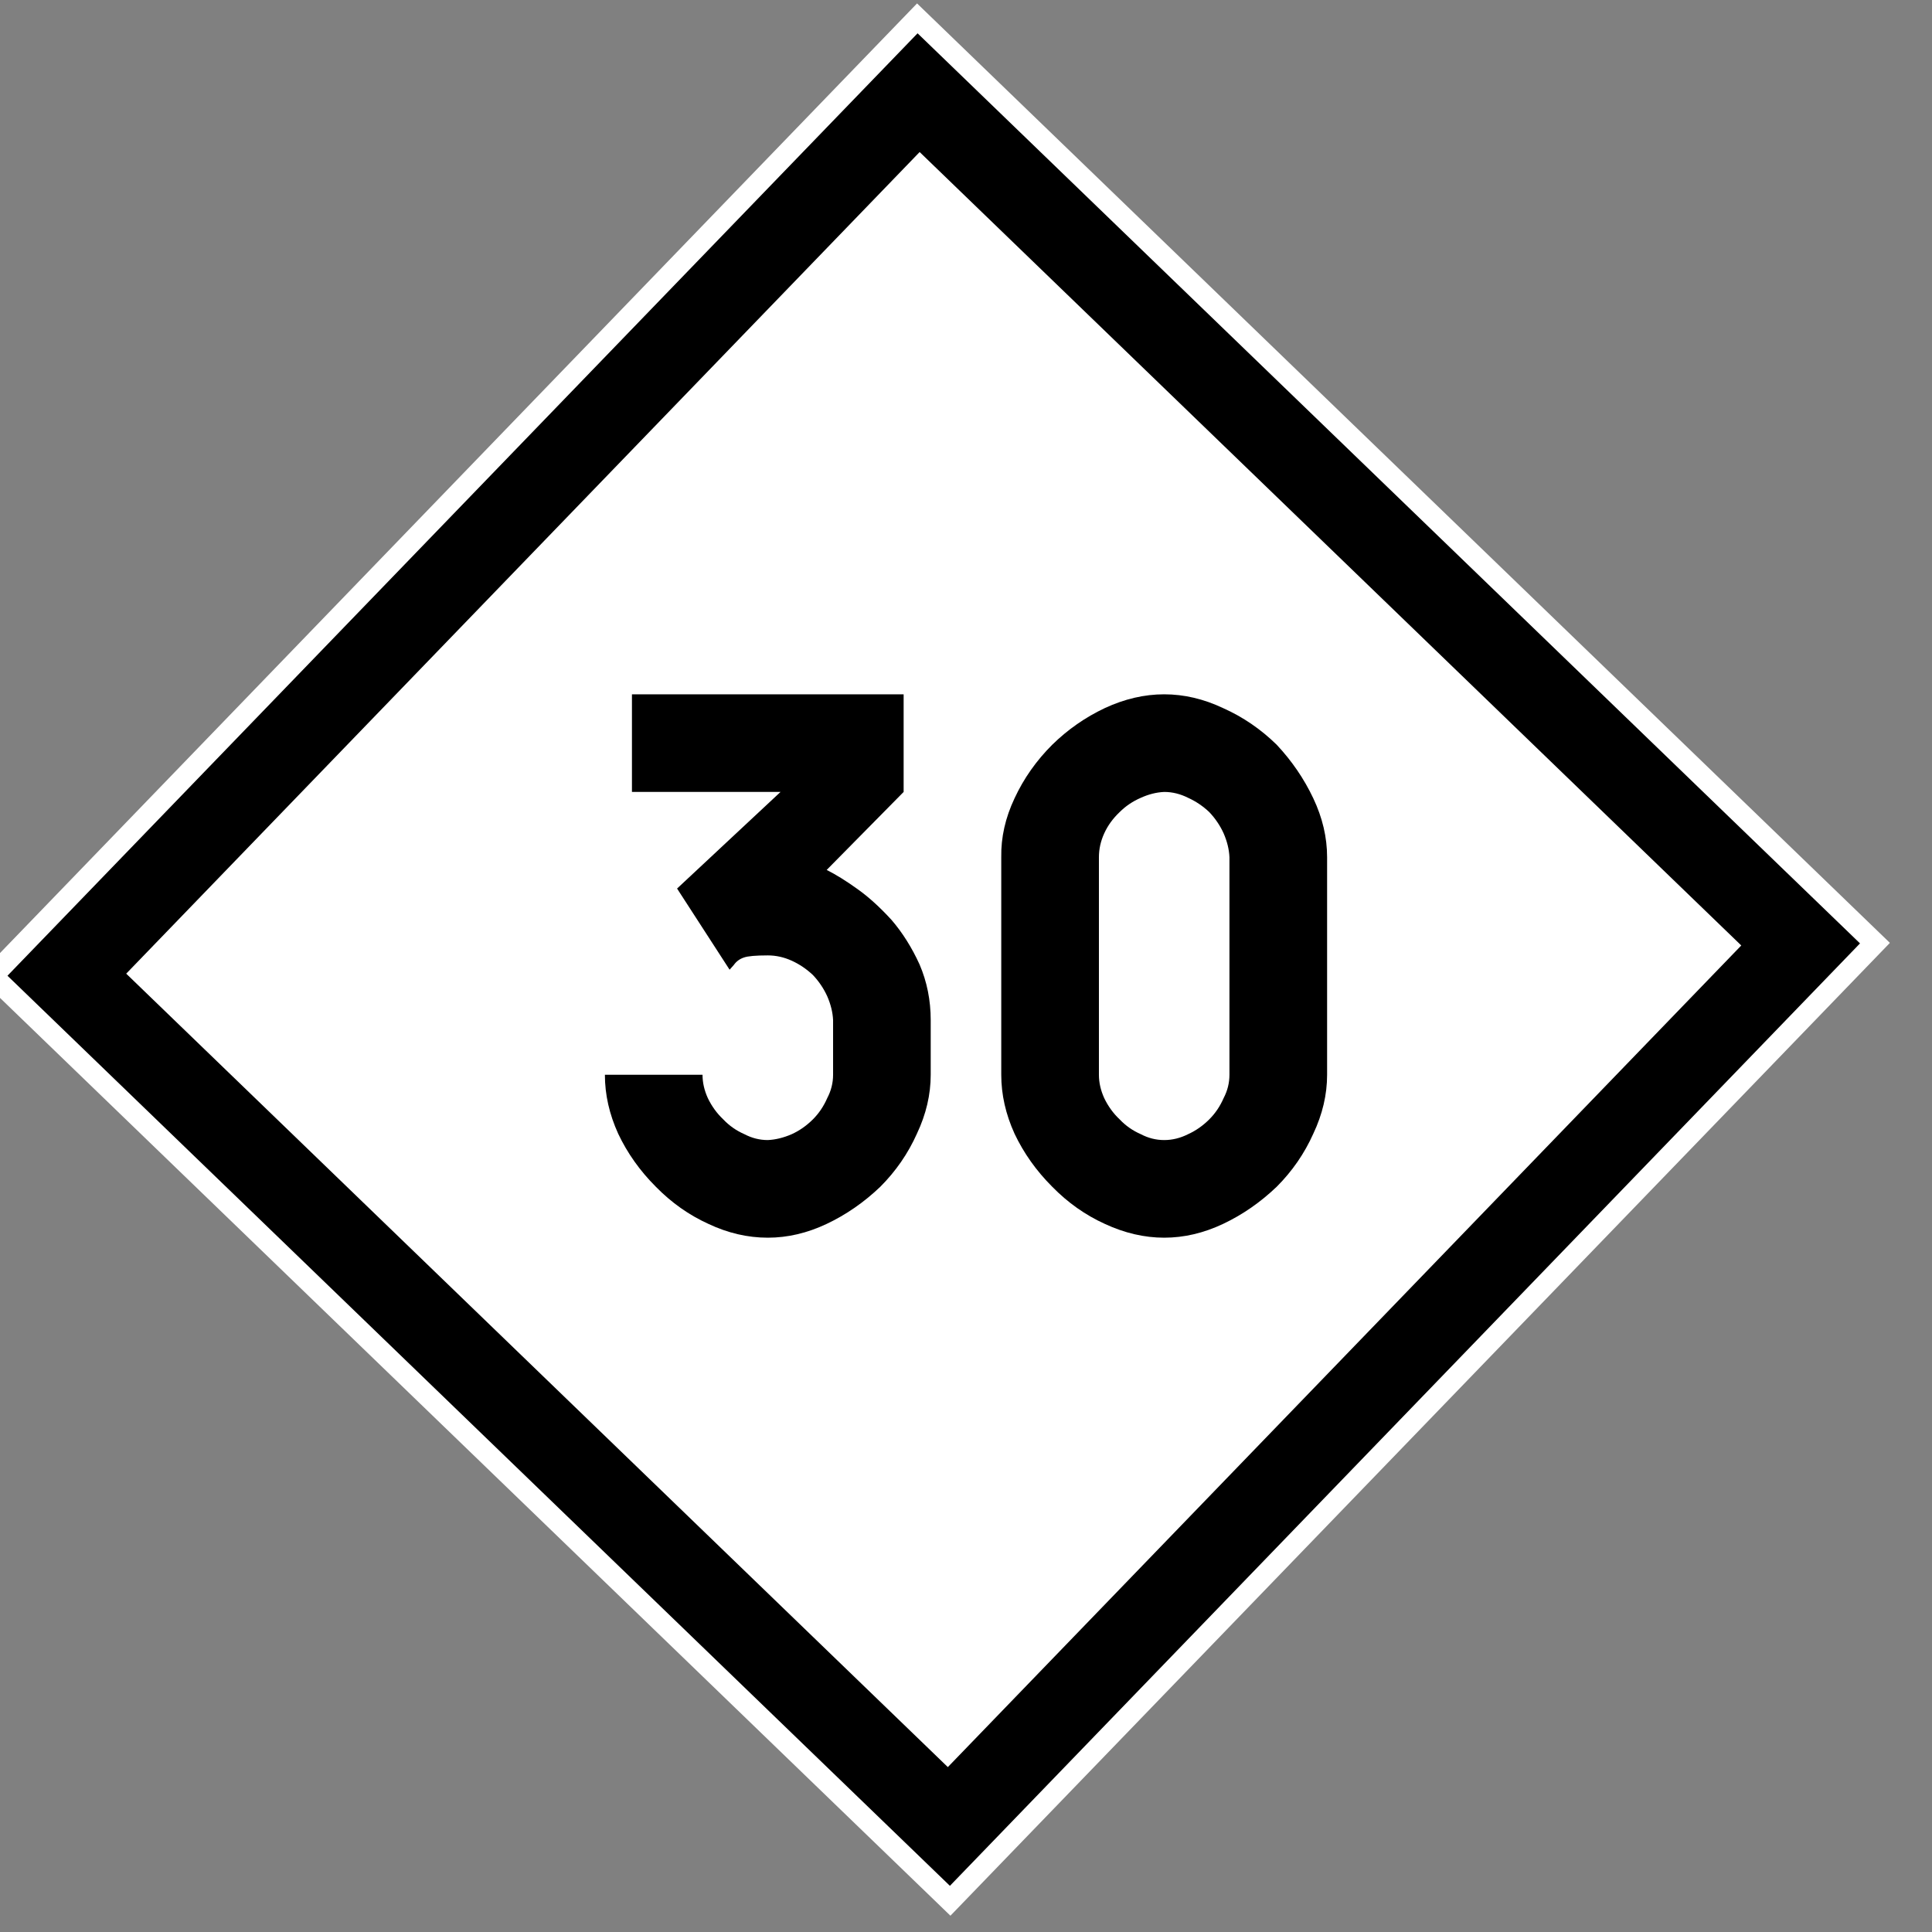 <svg xmlns="http://www.w3.org/2000/svg" width="64" height="64"><rect width="100%" height="100%" fill="#808080" stroke="none"/><path d="M-42.268-5.158h64v64h-64z" style="fill:#fff;fill-opacity:1;fill-rule:nonzero;stroke:none;stroke-width:.637" transform="rotate(44 -4.213 72.462) scale(.7)"/><path d="M-39.281-2.171h58.026v58.026h-58.026z" style="fill:none;stroke:#000;stroke-width:3.974;stroke-miterlimit:4;stroke-dasharray:none;stroke-opacity:1" transform="rotate(44 -4.213 72.462) scale(.7)"/><g aria-label="30" style="font-style:normal;font-variant:normal;font-weight:400;font-stretch:normal;font-size:18px;line-height:1.25;font-family:Roboto;font-variant-ligatures:normal;font-variant-caps:normal;font-variant-numeric:normal;font-feature-settings:normal;text-align:start;letter-spacing:0;word-spacing:0;writing-mode:lr-tb;text-anchor:start;fill:#000;fill-opacity:1;stroke:none;stroke-width:2.25"><path d="M137.666 31.076v-3.234h-9v3.234h4.922l-3.427 3.2 1.74 2.689q.035-.035.14-.158.124-.176.334-.246.194-.07.791-.07.405 0 .792.175.386.176.703.475.298.316.474.703.176.404.194.79v1.811q0 .405-.194.774-.176.404-.474.703-.317.316-.703.492-.405.176-.792.194-.404 0-.773-.194-.404-.176-.703-.492-.316-.299-.51-.703-.176-.387-.176-.774h-3.234q0 .985.44 1.952.456.966 1.247 1.757.774.791 1.74 1.23.968.458 1.97.458.984 0 1.95-.457.967-.457 1.776-1.23.773-.774 1.213-1.758.457-.967.457-1.952v-1.81q0-.985-.37-1.846-.386-.844-.93-1.476-.58-.633-1.126-1.02-.562-.404-1.02-.633zM146.297 45.842q.985 0 1.952-.457.966-.457 1.775-1.23.773-.774 1.213-1.758.457-.967.457-1.952v-7.207q0-.984-.457-1.95-.457-.968-1.213-1.776-.791-.774-1.775-1.213-.967-.457-1.952-.457-.984 0-1.968.457-.967.457-1.74 1.213-.792.79-1.249 1.775-.457.967-.44 1.951v7.207q0 .985.44 1.952.457.966 1.248 1.757.774.791 1.74 1.23.985.458 1.97.458zm0-3.234q-.404 0-.773-.194-.404-.176-.703-.492-.317-.299-.51-.703-.176-.387-.176-.774v-7.207q0-.404.176-.79.176-.387.51-.704.299-.299.703-.474.387-.176.773-.194.405 0 .791.194.387.175.703.474.3.317.475.703.176.405.193.791v7.207q0 .405-.193.774-.176.404-.475.703-.316.316-.703.492-.386.194-.79.194z" style="font-style:normal;font-variant:normal;font-weight:400;font-stretch:normal;font-family:PoliceSNCF;stroke-width:2.25" transform="translate(-107.732 -4.842)"/></g></svg>